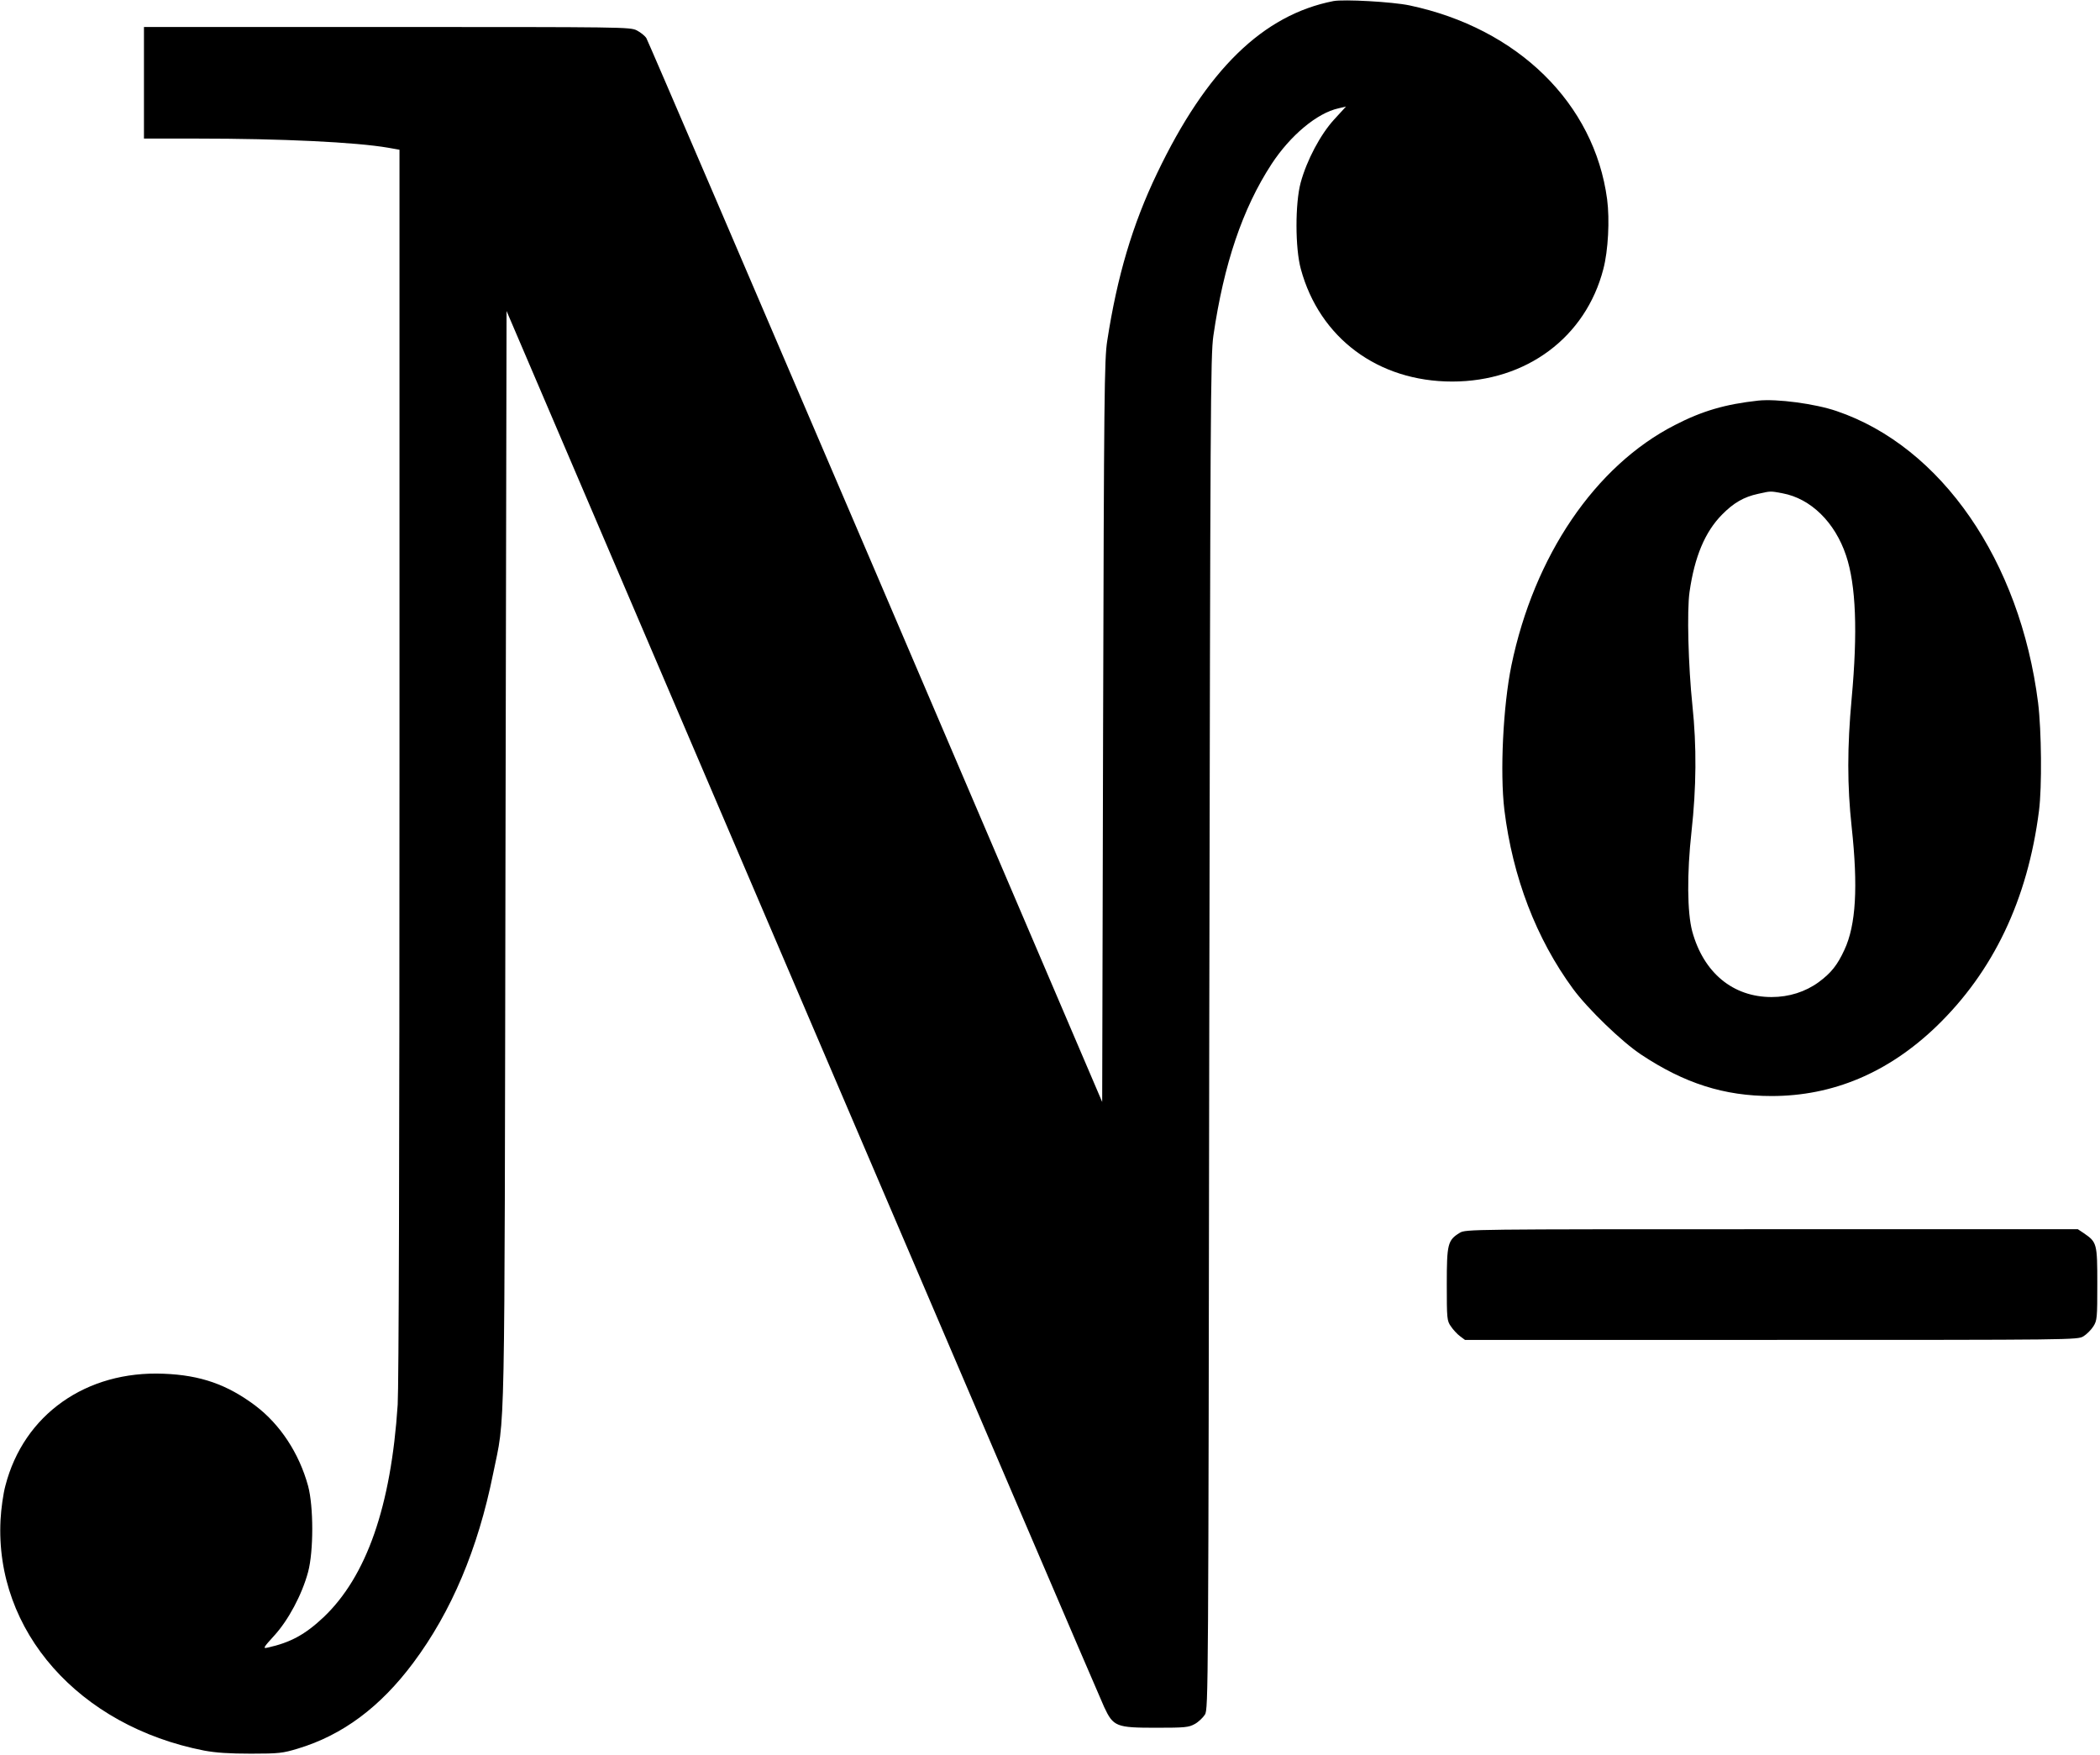 <?xml version="1.0" standalone="no"?>
<!DOCTYPE svg PUBLIC "-//W3C//DTD SVG 20010904//EN"
 "http://www.w3.org/TR/2001/REC-SVG-20010904/DTD/svg10.dtd">
<svg version="1.0" xmlns="http://www.w3.org/2000/svg"
 width="1167pt" height="975pt" viewBox="0 0 1167 975"
 preserveAspectRatio="xMidYMid meet">
<g transform="translate(0,975) scale(0.1,-0.1)"
fill="#000000" stroke="none">
<path d="M7410 9744 c-392 -77 -705 -382 -980 -957 -137 -285 -222 -574 -277
-931 -16 -101 -18 -298 -23 -2170 l-5 -2059 -1259 2944 c-693 1619 -1266 2954
-1274 2967 -8 13 -32 32 -53 43 -37 19 -71 19 -1389 19 l-1350 0 0 -310 0
-310 293 0 c474 0 886 -20 1065 -51 l62 -11 0 -3407 c0 -2247 -4 -3461 -10
-3566 -37 -565 -173 -954 -412 -1181 -102 -96 -184 -141 -312 -169 -26 -6 -23
0 38 67 78 85 154 227 188 353 31 115 31 364 0 479 -50 182 -155 341 -292 445
-157 118 -305 170 -510 178 -431 18 -778 -227 -880 -622 -12 -44 -24 -129 -27
-190 -32 -617 435 -1146 1132 -1282 65 -12 138 -17 260 -17 156 0 177 3 260
28 249 75 458 231 641 476 213 285 360 634 444 1050 69 339 63 76 69 3429 l6
3033 1644 -3843 c904 -2114 1659 -3876 1677 -3914 51 -109 67 -115 289 -115
161 0 181 2 215 21 20 11 45 35 56 52 19 31 19 114 24 3787 6 3495 7 3763 23
3875 58 398 162 706 323 953 104 159 253 284 372 310 l42 10 -66 -72 c-76 -83
-152 -226 -186 -351 -31 -115 -31 -364 1 -480 104 -383 429 -625 841 -625 412
0 742 246 840 625 27 102 36 274 21 388 -71 533 -497 950 -1098 1077 -95 20
-365 35 -423 24z"/>
<path d="M9770 7524 c-182 -20 -310 -57 -463 -136 -443 -227 -782 -727 -908
-1336 -46 -225 -64 -593 -39 -802 46 -374 177 -716 382 -995 81 -110 270 -293
377 -364 242 -161 463 -231 726 -231 340 0 647 129 914 385 318 306 509 706
572 1200 17 132 14 446 -5 600 -100 789 -537 1423 -1120 1621 -120 41 -332 69
-436 58z m136 -515 c156 -29 291 -160 353 -346 55 -164 65 -423 31 -793 -25
-272 -25 -485 0 -715 36 -333 24 -544 -40 -682 -39 -85 -74 -129 -143 -180
-74 -54 -165 -83 -262 -83 -215 0 -378 135 -441 365 -28 104 -30 320 -4 555
27 244 29 474 5 700 -23 220 -31 527 -16 631 28 196 86 334 181 430 64 65 121
98 200 115 71 16 67 16 136 3z"/>
<path d="M8112 2900 c-67 -41 -72 -62 -72 -286 0 -192 1 -203 23 -234 12 -18
35 -43 50 -54 l28 -21 1702 0 c1684 0 1702 0 1735 20 18 11 43 36 55 55 21 33
22 47 22 237 0 224 -2 231 -75 281 l-33 22 -1701 0 c-1680 0 -1701 0 -1734
-20z"/>
</g>
</svg>
